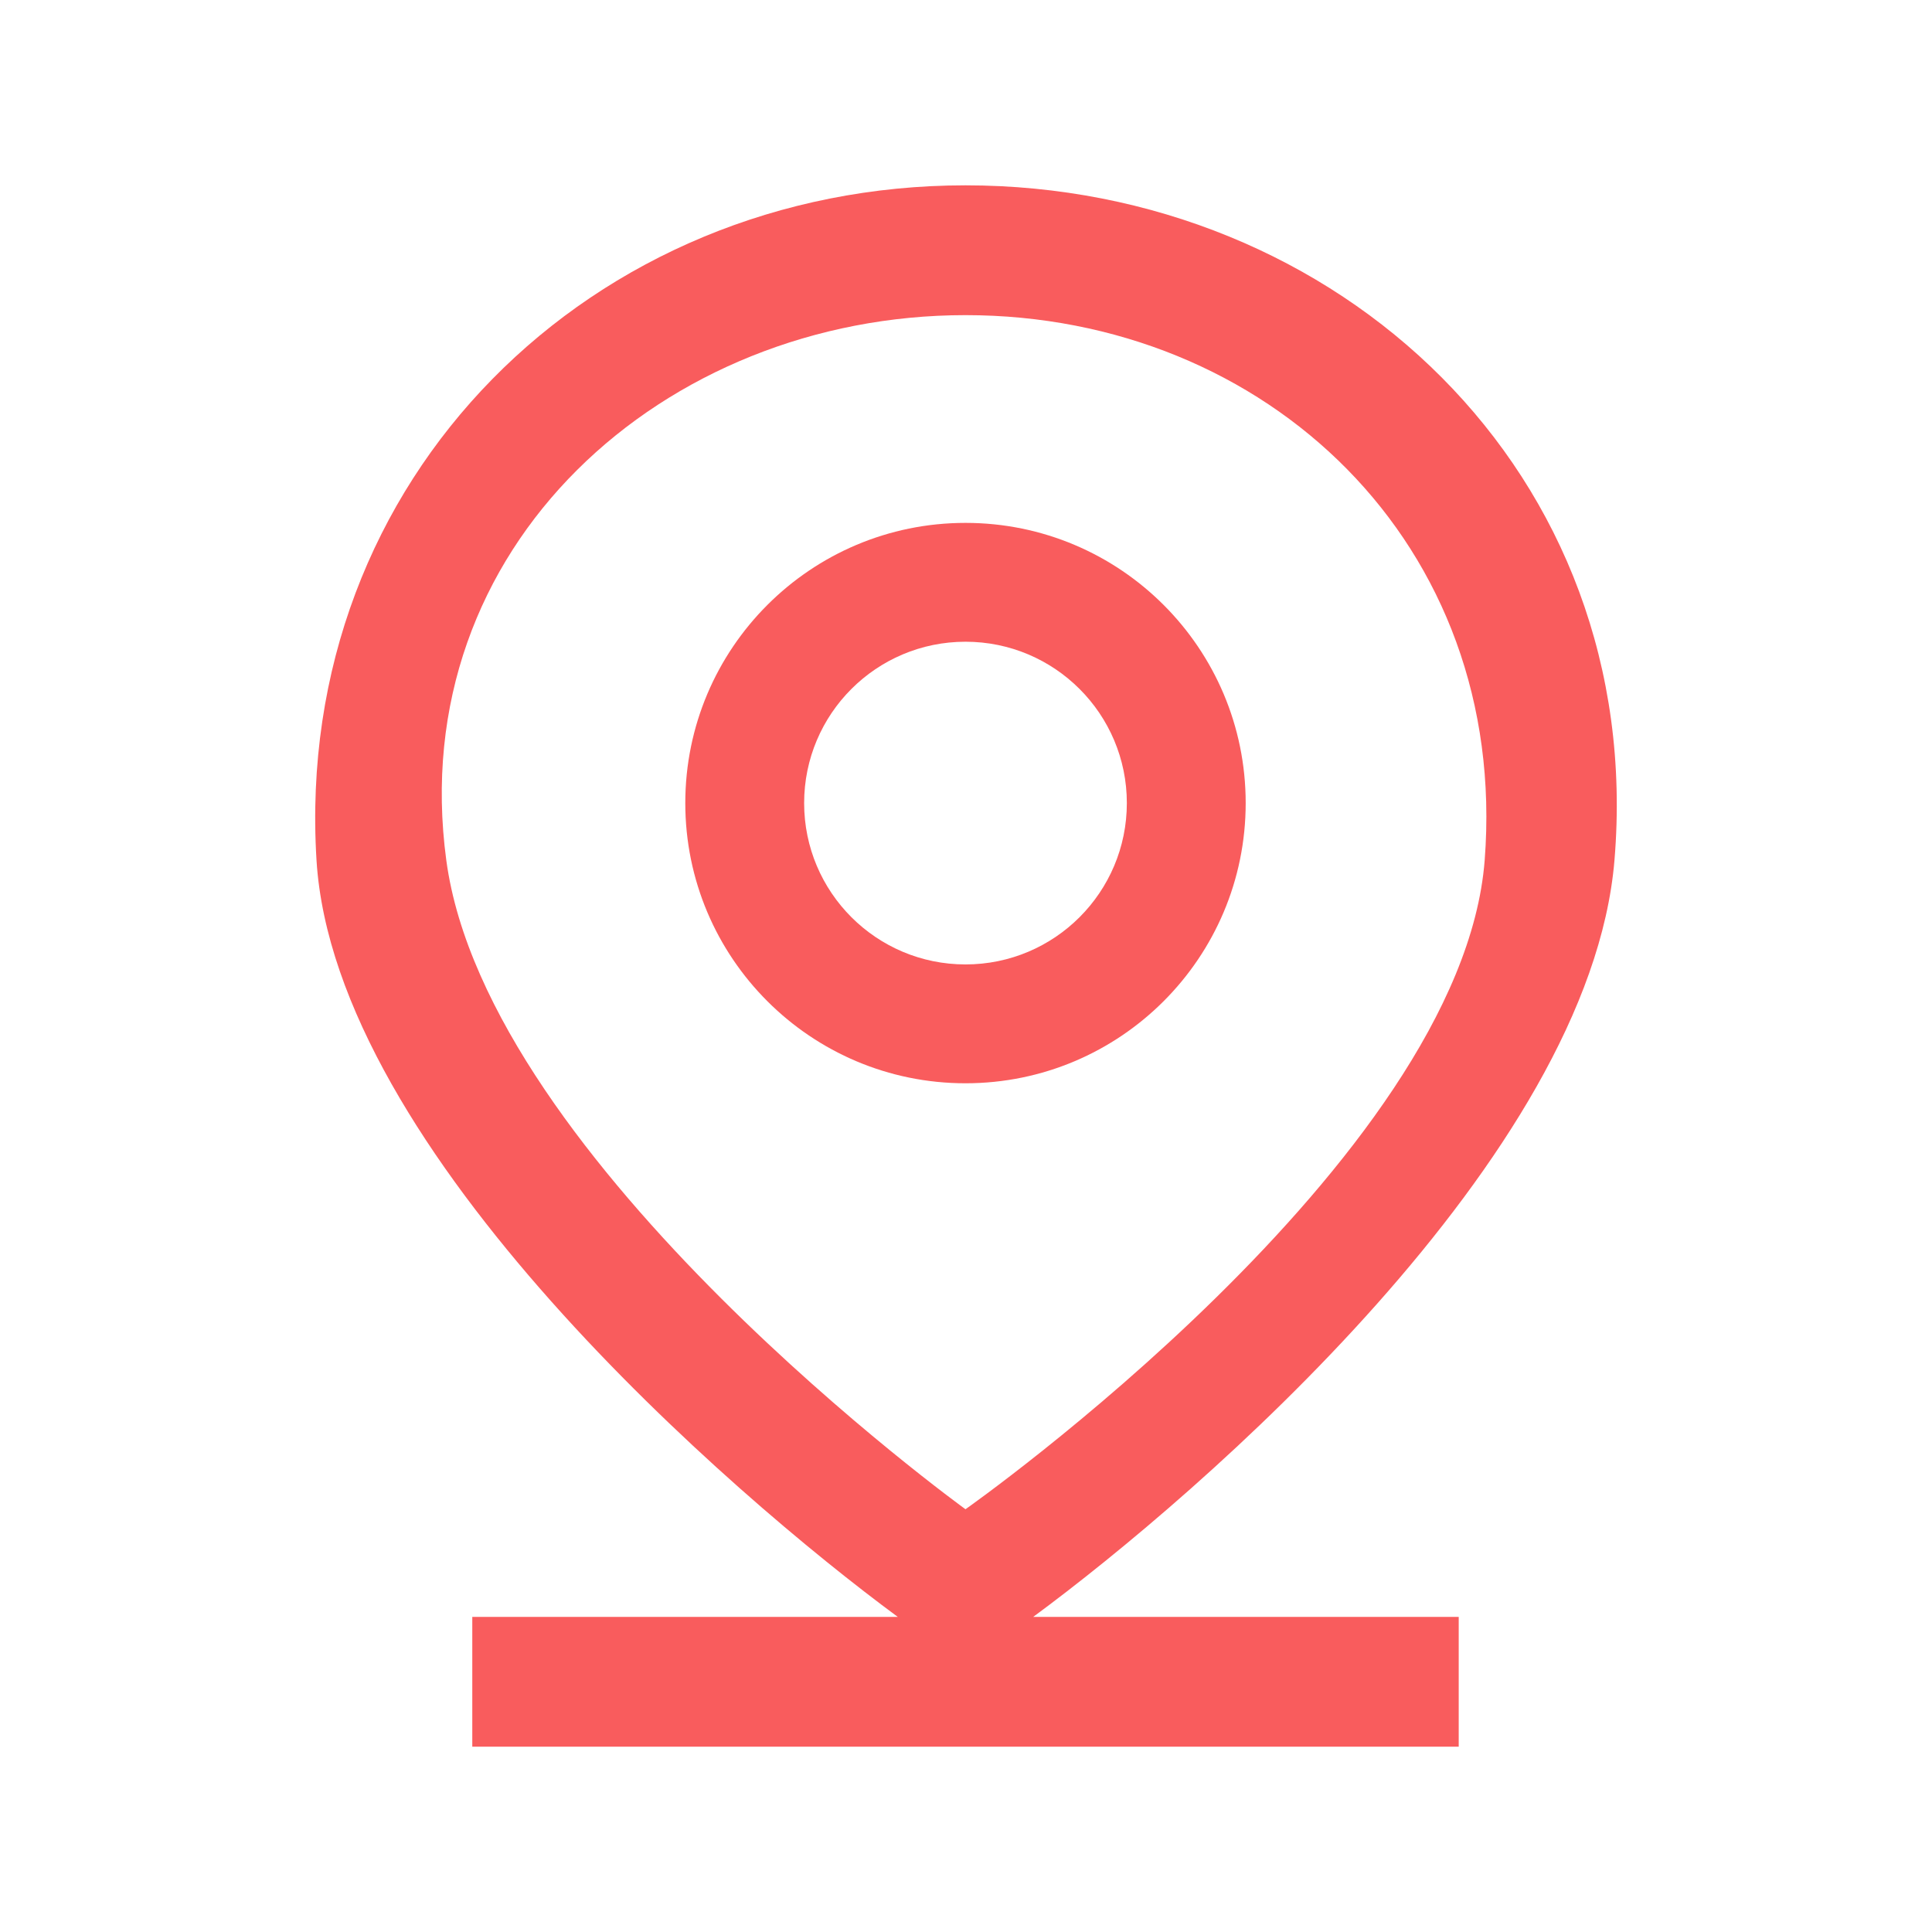 <?xml version="1.0" standalone="no"?><!DOCTYPE svg PUBLIC "-//W3C//DTD SVG 1.1//EN" "http://www.w3.org/Graphics/SVG/1.1/DTD/svg11.dtd"><svg t="1605088142237" class="icon" viewBox="0 0 1024 1024" version="1.1" xmlns="http://www.w3.org/2000/svg" p-id="3274" xmlns:xlink="http://www.w3.org/1999/xlink" width="200" height="200"><defs><style type="text/css"></style></defs><path d="M855.7 455.96C872.8 250.74 709.3 98.23 511.73 98.23c-197.57 0-356.53 154.61-343.97 357.73 9.54 154.23 220.03 336.1 308.07 401.02H250.32v68.79h522.83v-68.79H547.63c88.04-64.92 294.95-243.56 308.07-401.02zM511.73 799.93s-253.5-183.27-275.18-343.97c-22.45-166.38 115.6-288.93 275.18-288.93s288.13 121.54 275.18 288.93C774.6 615.04 511.73 799.93 511.73 799.93z" p-id="3275" fill="#F95C5D"></path><path d="M511.73 277.14c-82.02 0-148.51 66.49-148.51 148.51s66.49 148.51 148.51 148.51 148.51-66.49 148.51-148.51c0.01-82.02-66.48-148.51-148.51-148.51z m0 234.03c-47.23 0-85.52-38.29-85.52-85.52s38.29-85.52 85.52-85.52 85.52 38.29 85.52 85.52-38.28 85.52-85.52 85.52z" p-id="3276" fill="#F95C5D"></path></svg>